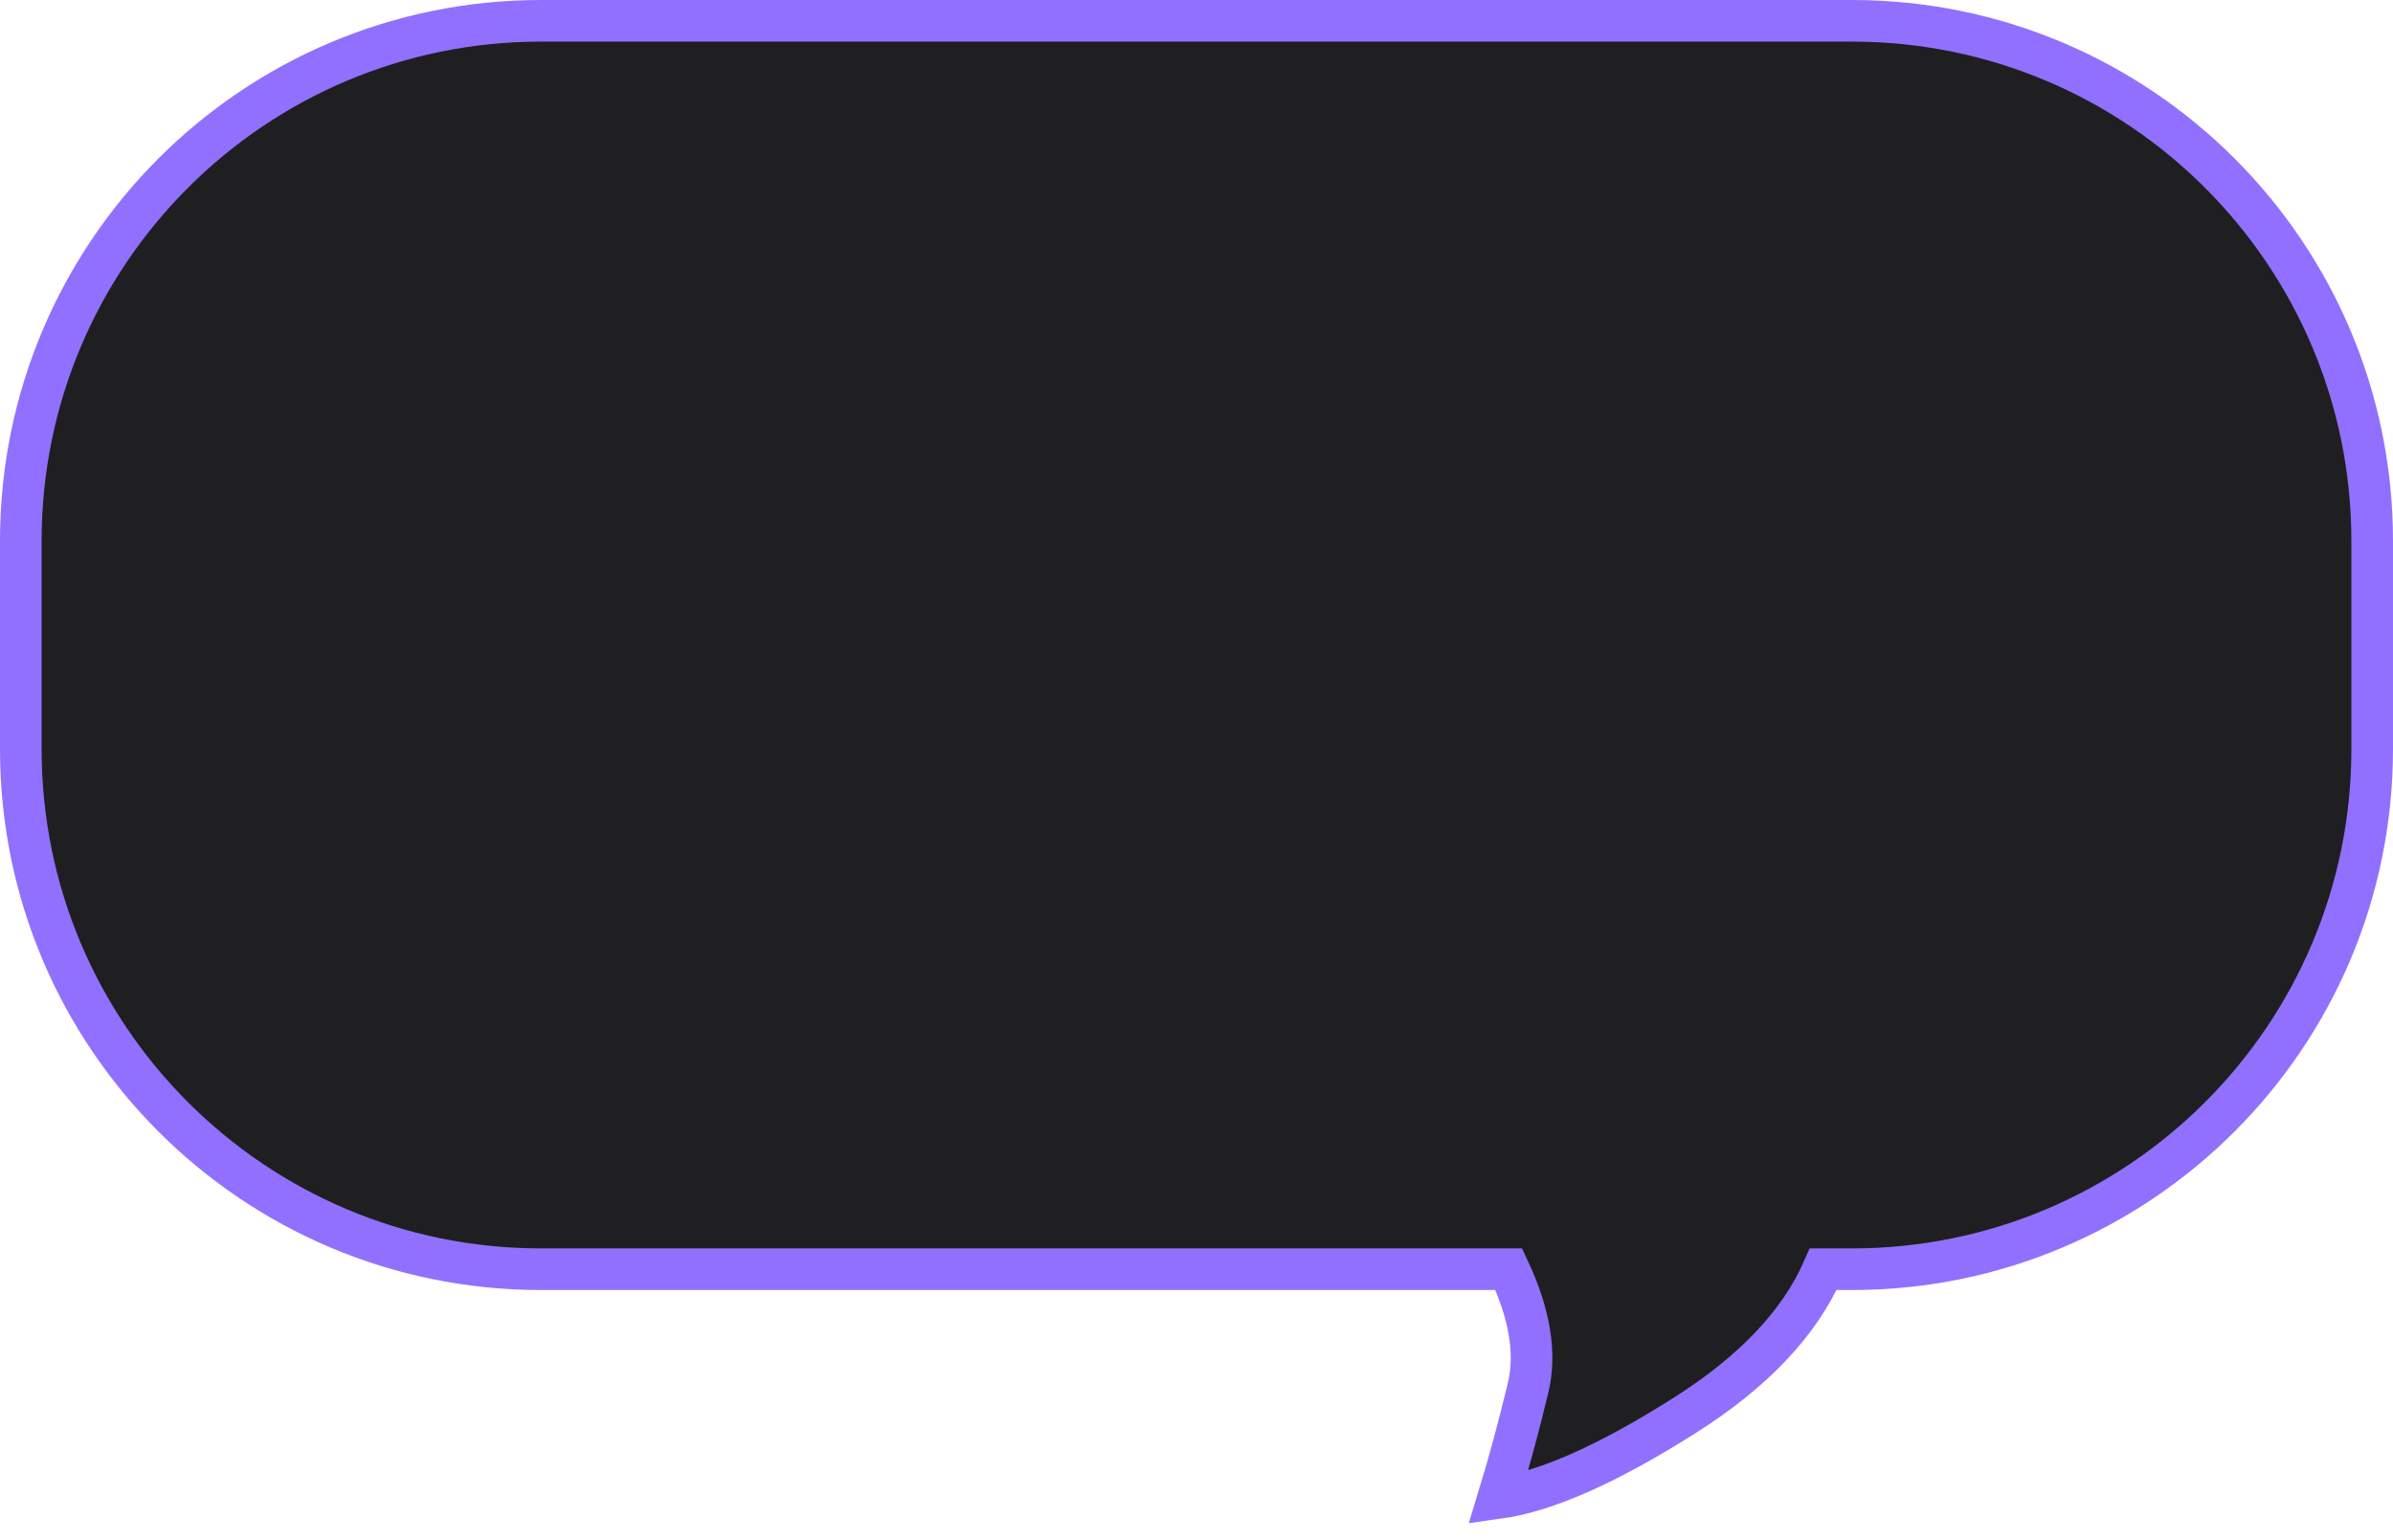 <svg xmlns="http://www.w3.org/2000/svg" width="115" height="74" viewBox="0 0 115 74">
    <path fill="#1F1F21" fill-rule="evenodd" stroke="#9170FF" stroke-width="2" d="M89 1c13.807 0 25 11.193 25 25v10c0 13.807-11.193 25-25 25h-1.381c-1.134 2.584-3.34 4.917-6.619 7-3.697 2.349-6.697 3.682-9 4 .504-1.65.983-3.417 1.436-5.301.394-1.637.085-3.536-.928-5.699H26C12.193 61 1 49.807 1 36V26C1 12.193 12.193 1 26 1h63z"/>
</svg>
